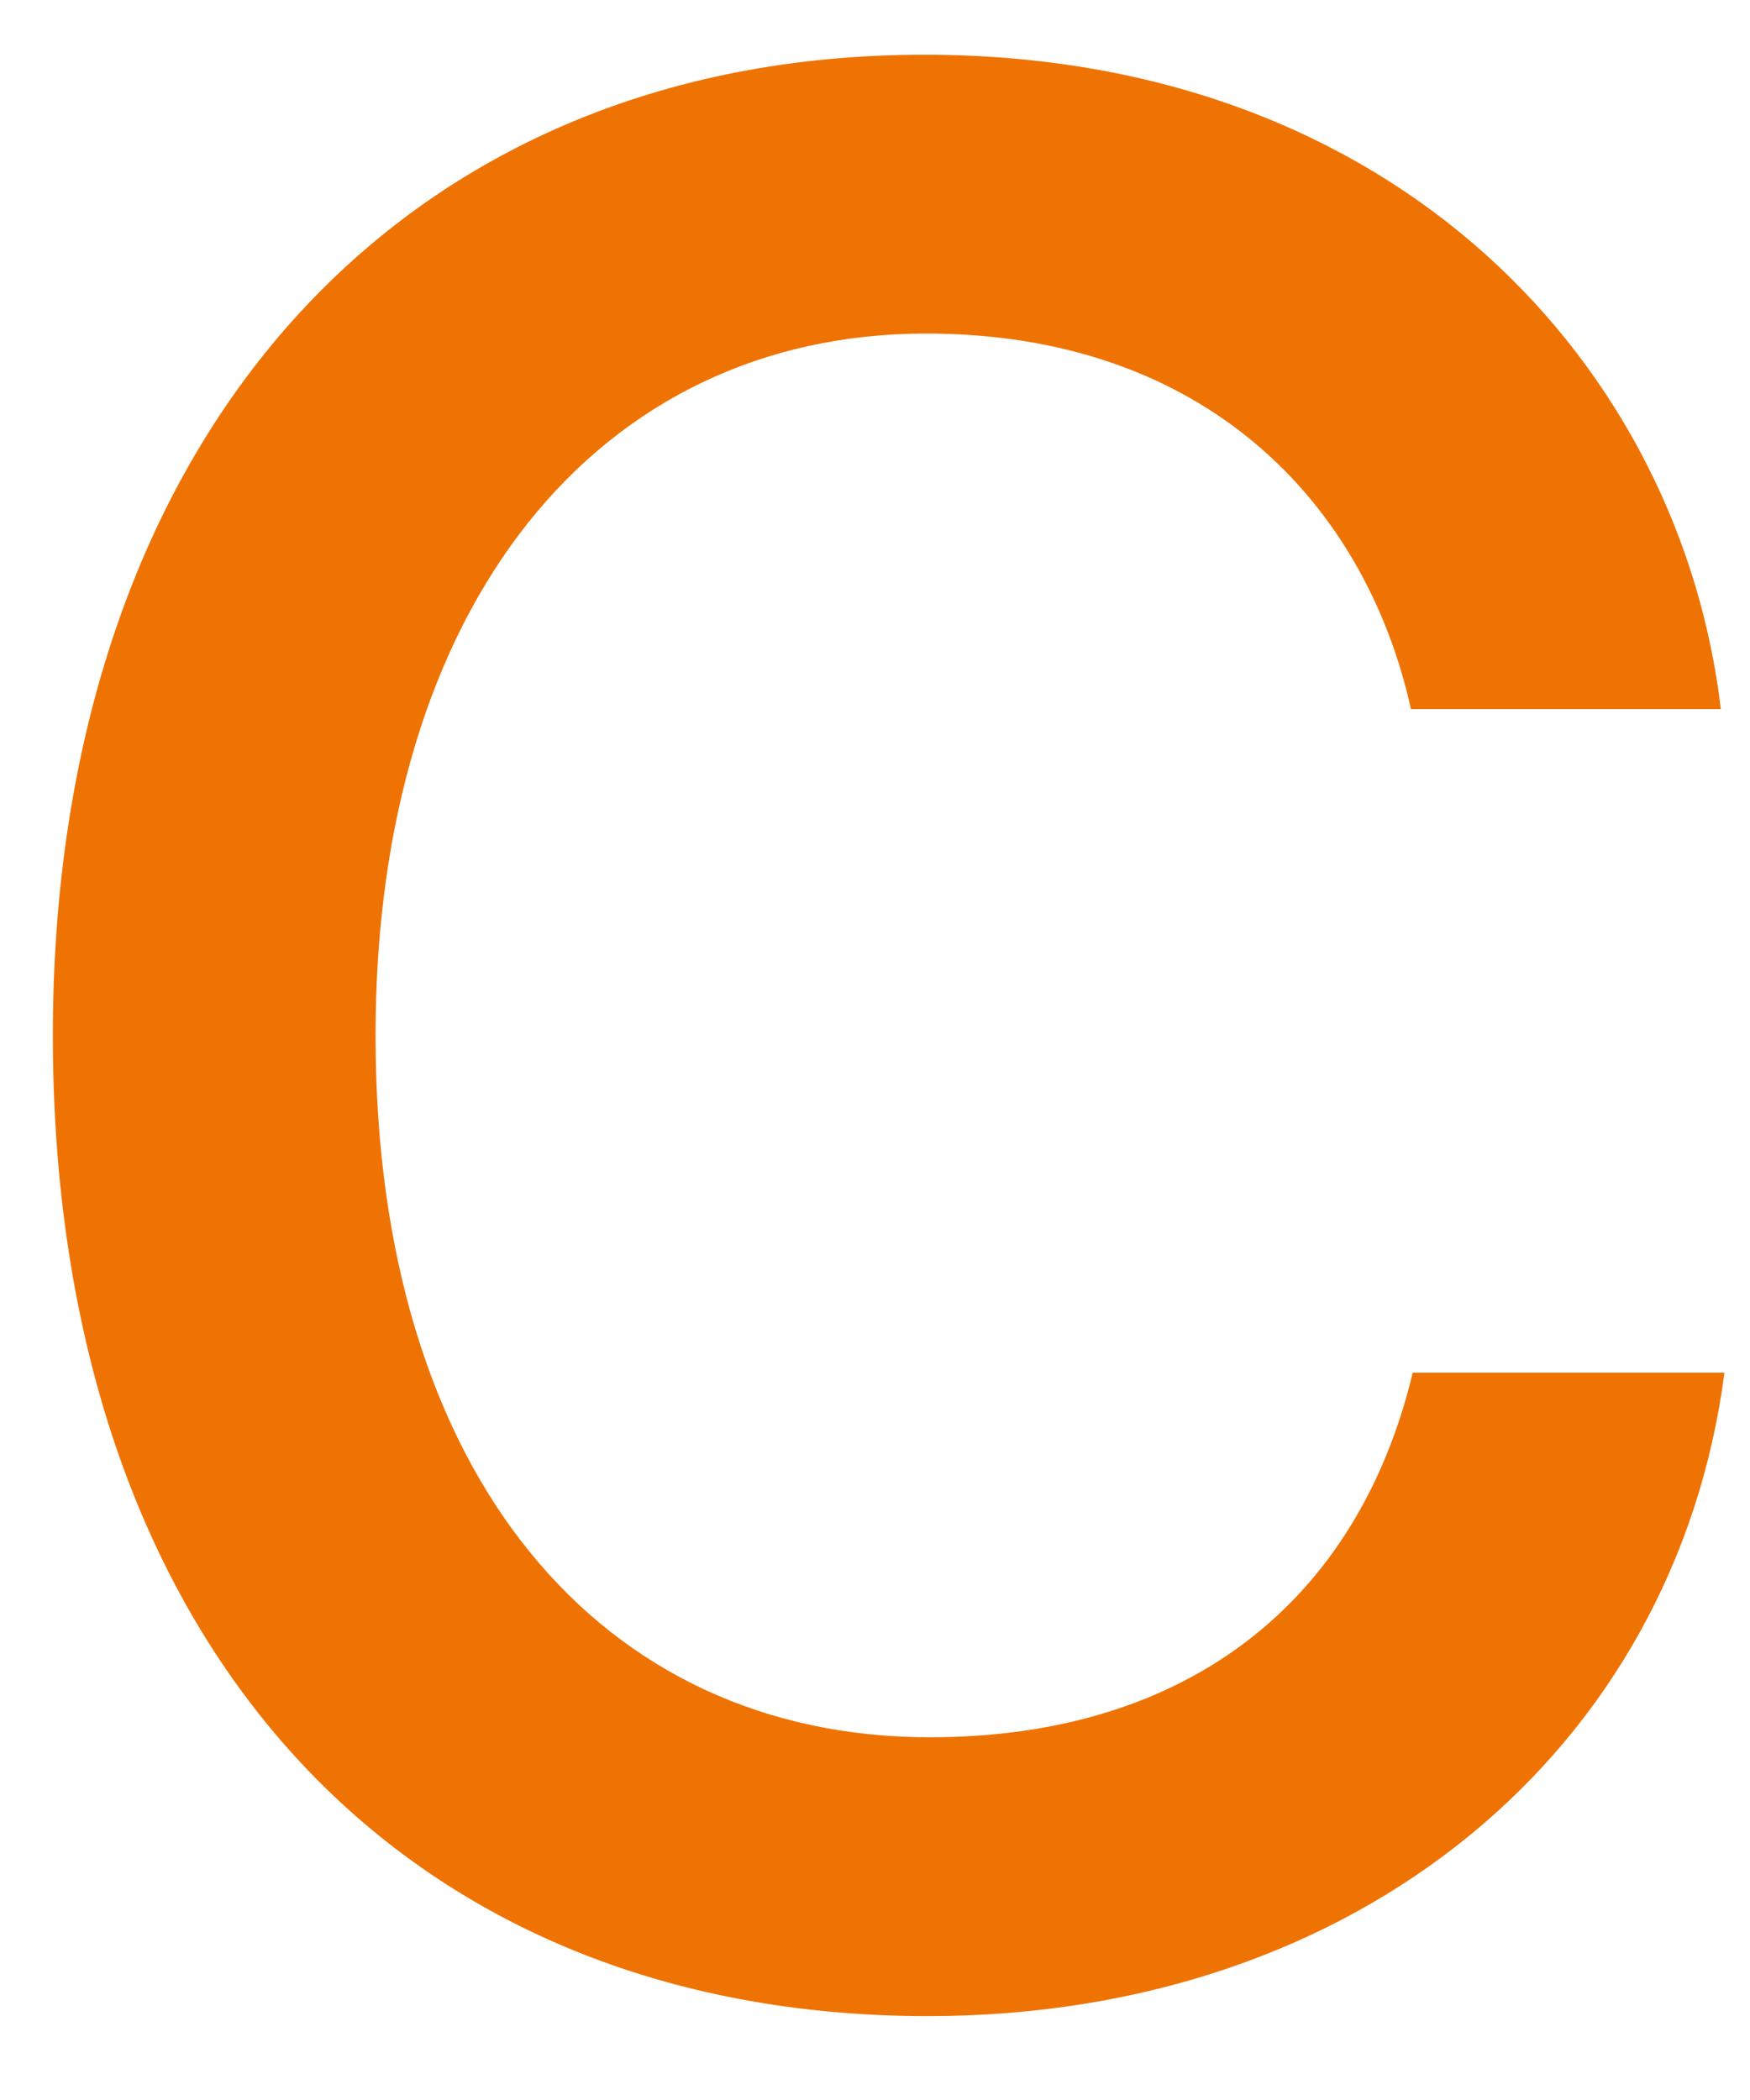 <svg width="15" height="18" viewBox="0 0 15 18" fill="none" xmlns="http://www.w3.org/2000/svg">
<path d="M14.75 6.078C14.406 3.156 11.984 0.469 7.922 0.469C3.438 0.469 0.453 3.75 0.453 8.875C0.453 14.109 3.453 17.281 7.953 17.281C11.641 17.281 14.359 15 14.781 11.766H12.109C11.641 13.719 10.188 14.891 7.969 14.891C5.156 14.891 3.219 12.656 3.219 8.875C3.219 5.188 5.125 2.859 7.938 2.859C10.328 2.859 11.703 4.312 12.094 6.078H14.75Z" fill="#EF7303"/>
</svg>
